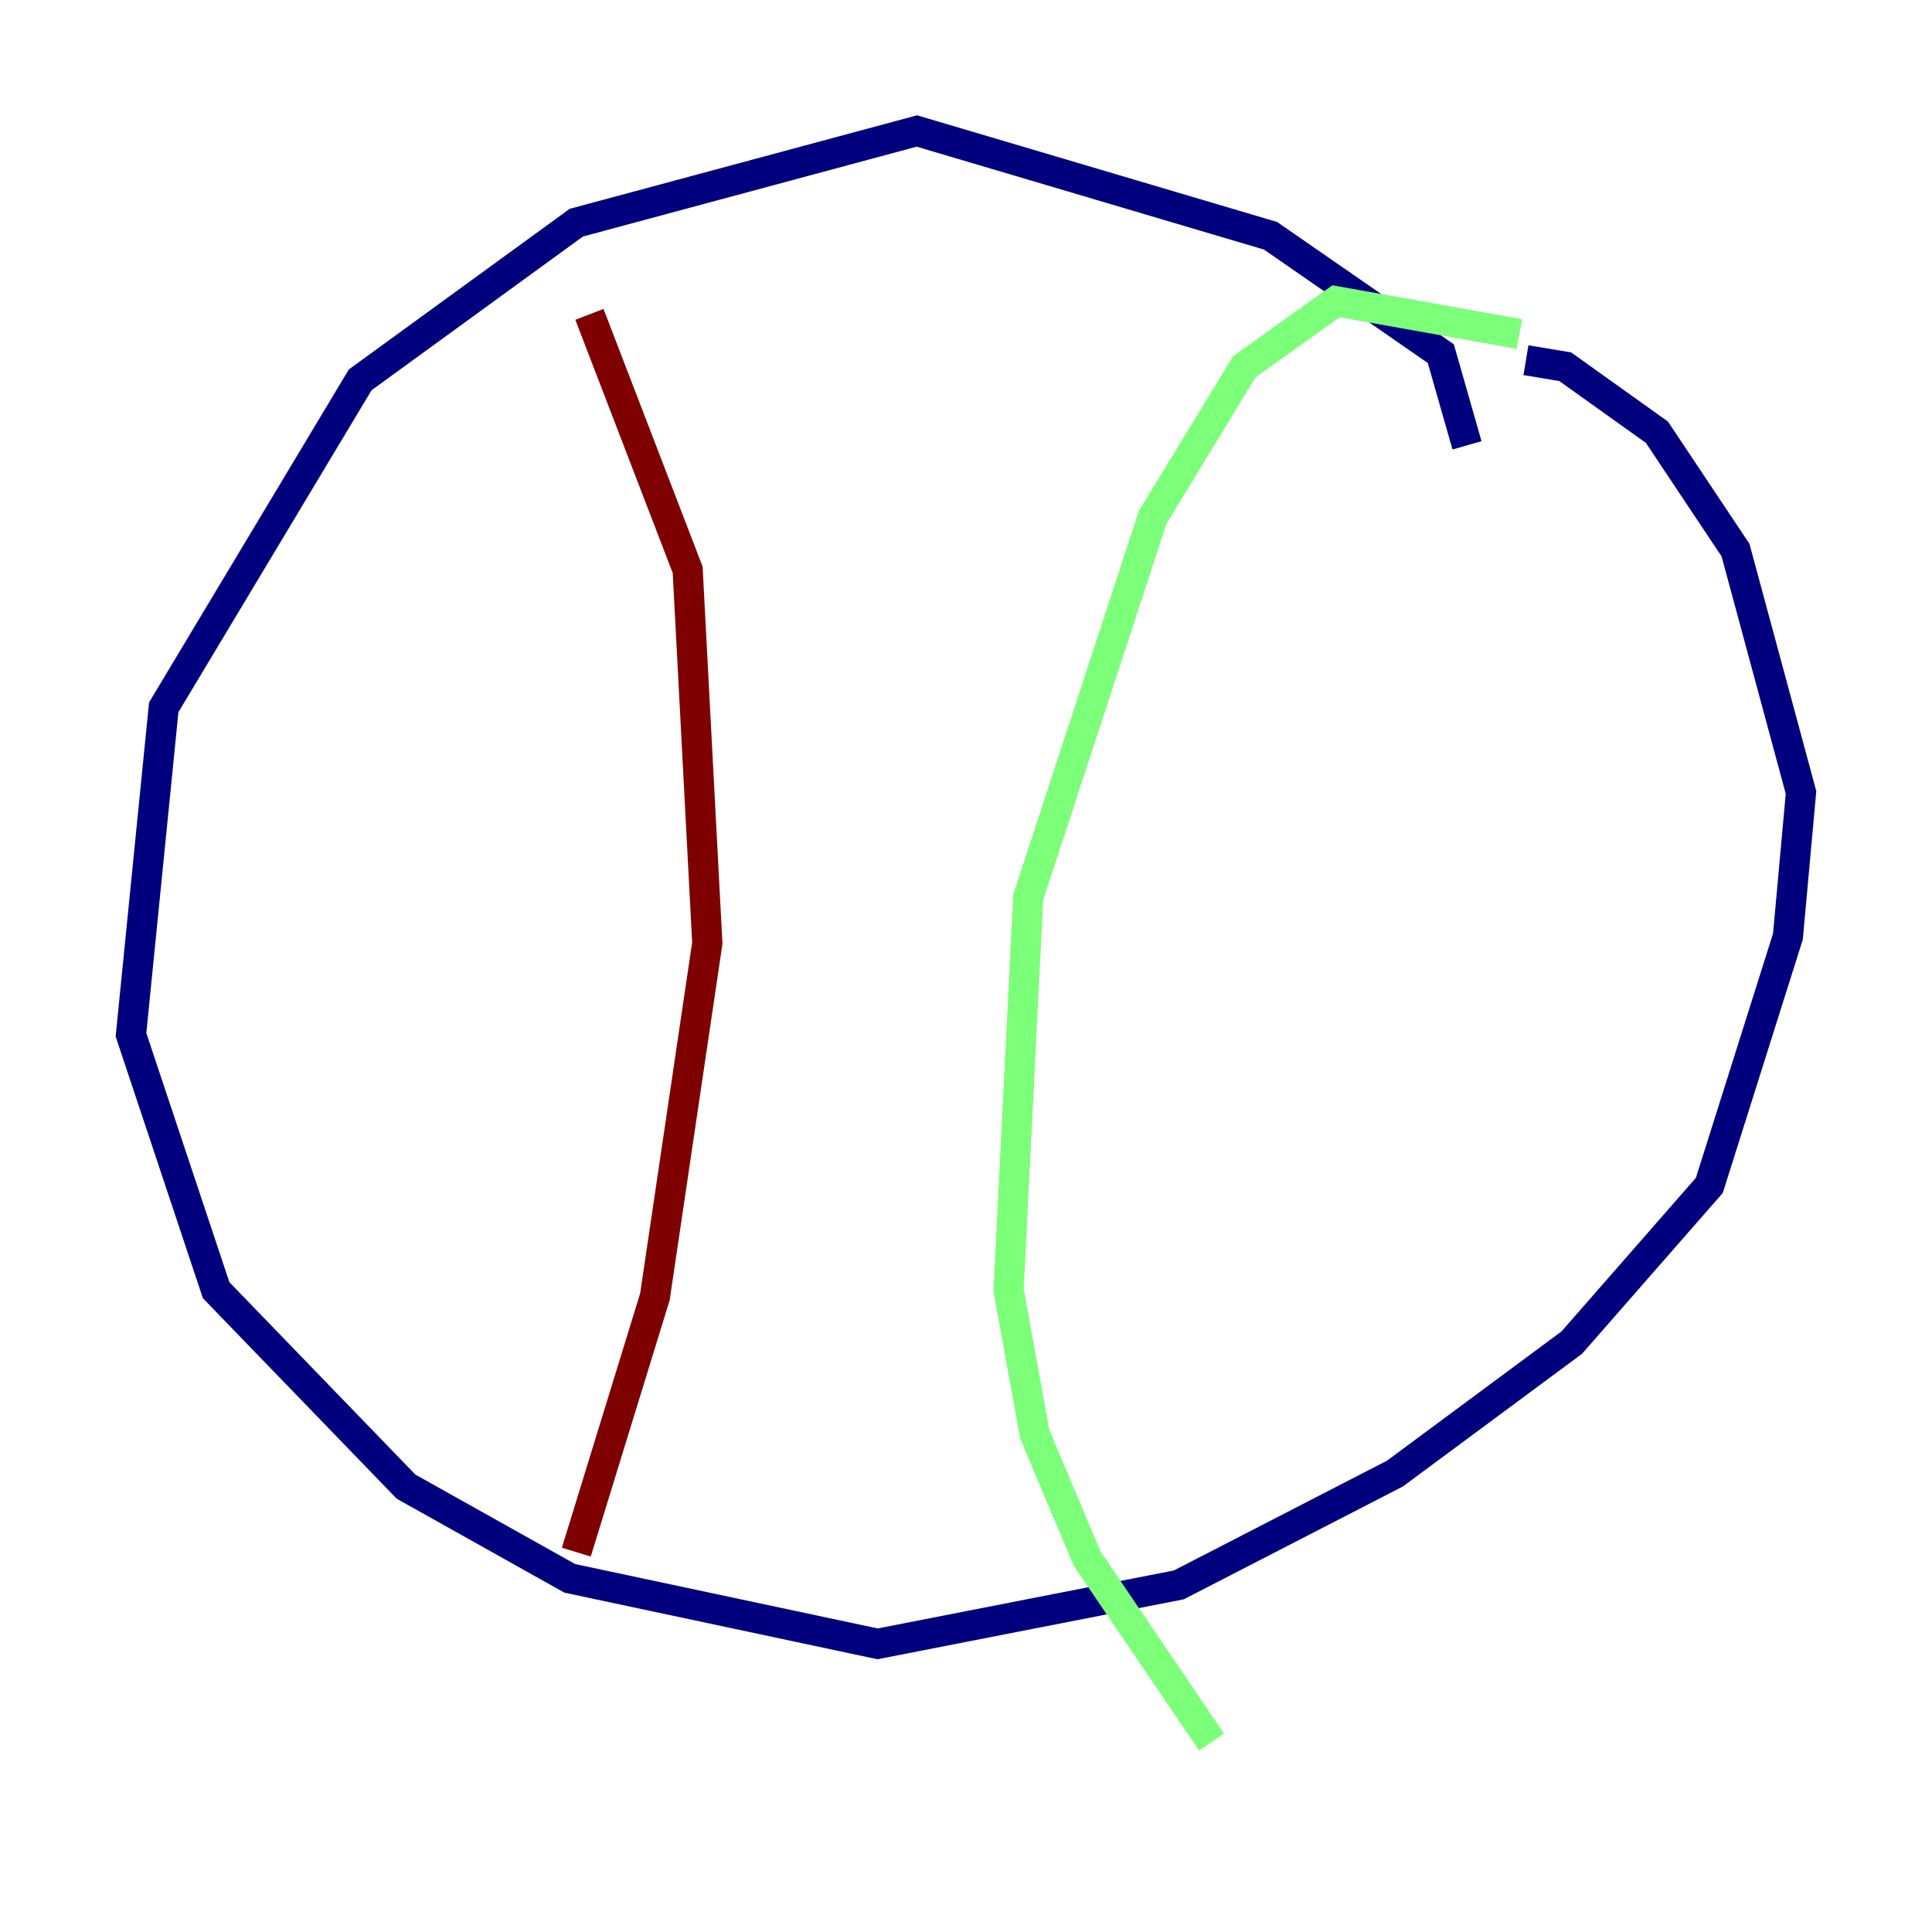<?xml version="1.0" encoding="utf-8" ?>
<svg baseProfile="tiny" height="128" version="1.2" viewBox="0,0,128,128" width="128" xmlns="http://www.w3.org/2000/svg" xmlns:ev="http://www.w3.org/2001/xml-events" xmlns:xlink="http://www.w3.org/1999/xlink"><defs /><polyline fill="none" points="97.193,29.505 95.458,23.43 84.176,15.62 60.746,8.678 38.183,14.752 23.864,25.166 10.848,46.861 8.678,68.556 14.319,85.478 26.902,98.495 37.749,104.57 58.142,108.909 78.102,105.003 92.42,97.627 104.136,88.949 113.248,78.536 118.454,62.047 119.322,52.502 114.983,36.447 109.776,28.637 103.702,24.298 101.098,23.864" stroke="#00007f" stroke-width="2" /><polyline fill="none" points="100.664,22.129 88.515,19.959 82.441,24.298 76.366,34.278 68.122,59.444 66.82,85.478 68.556,95.024 72.027,103.268 80.271,115.417" stroke="#7cff79" stroke-width="2" /><polyline fill="none" points="39.051,20.827 45.559,37.749 46.861,62.481 43.39,85.912 38.183,102.834" stroke="#7f0000" stroke-width="2" /></svg>